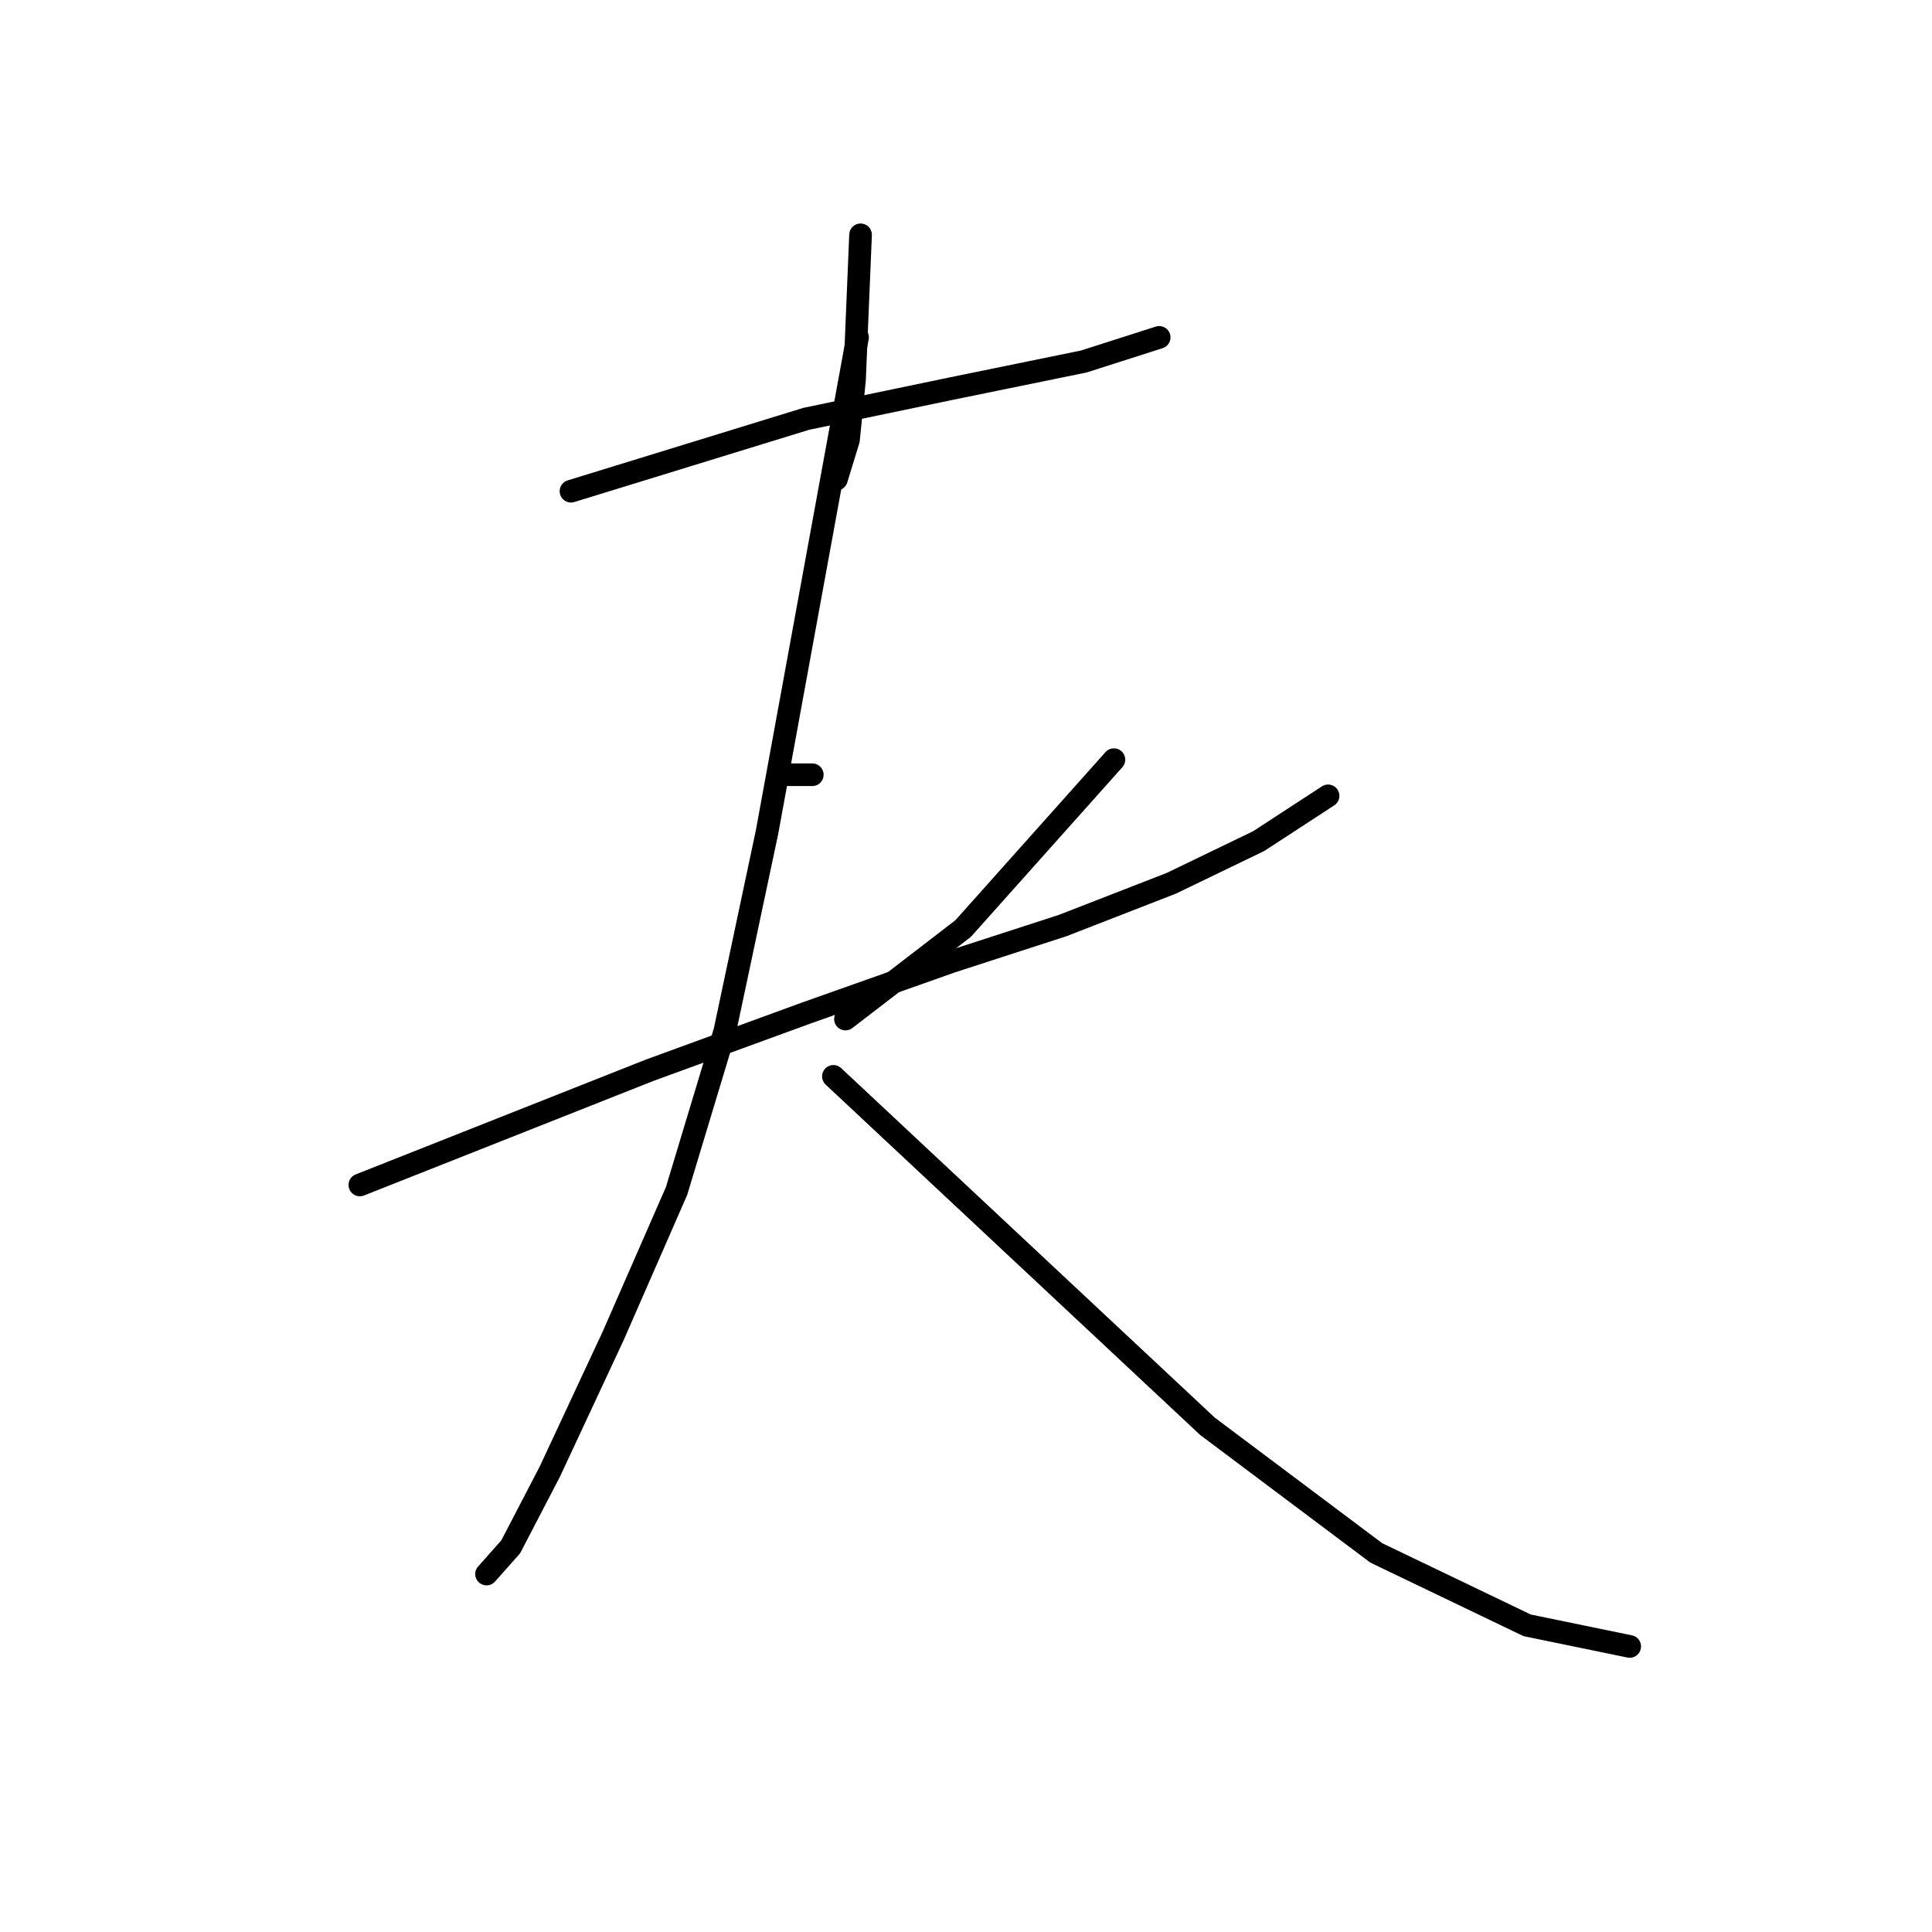 <?xml version="1.0" standalone="no"?>
    <svg width="256" height="256" xmlns="http://www.w3.org/2000/svg" version="1.1">
    <polyline stroke="black" stroke-width="3" stroke-linecap="round" fill="transparent" stroke-linejoin="round" points="114.028 31.116 113.628 40.708 113.229 50.3 112.429 58.293 110.831 63.489 110.831 63.489 " />
        <polyline stroke="black" stroke-width="3" stroke-linecap="round" fill="transparent" stroke-linejoin="round" points="75.659 65.088 91.247 60.292 106.834 55.496 126.018 51.499 143.604 47.902 153.596 44.705 153.596 44.705 " />
        <polyline stroke="black" stroke-width="3" stroke-linecap="round" fill="transparent" stroke-linejoin="round" points="104.436 102.657 106.035 102.657 107.633 102.657 107.633 102.657 " />
        <polyline stroke="black" stroke-width="3" stroke-linecap="round" fill="transparent" stroke-linejoin="round" points="147.601 100.659 137.609 111.85 127.617 123.04 112.03 135.031 112.03 135.031 " />
        <polyline stroke="black" stroke-width="3" stroke-linecap="round" fill="transparent" stroke-linejoin="round" points="47.682 157.013 66.867 149.419 86.051 141.825 106.834 134.231 126.018 127.437 140.806 122.641 155.194 117.045 166.785 111.45 175.977 105.455 175.977 105.455 " />
        <polyline stroke="black" stroke-width="3" stroke-linecap="round" fill="transparent" stroke-linejoin="round" points="113.628 44.704 107.633 77.478 101.638 110.251 96.043 136.629 89.648 157.812 81.255 176.996 72.862 194.982 67.666 204.973 64.469 208.57 64.469 208.57 " />
        <polyline stroke="black" stroke-width="3" stroke-linecap="round" fill="transparent" stroke-linejoin="round" points="110.431 142.624 135.211 165.805 159.99 188.986 182.372 205.773 202.356 215.365 215.945 218.163 215.945 218.163 " />
        </svg>
